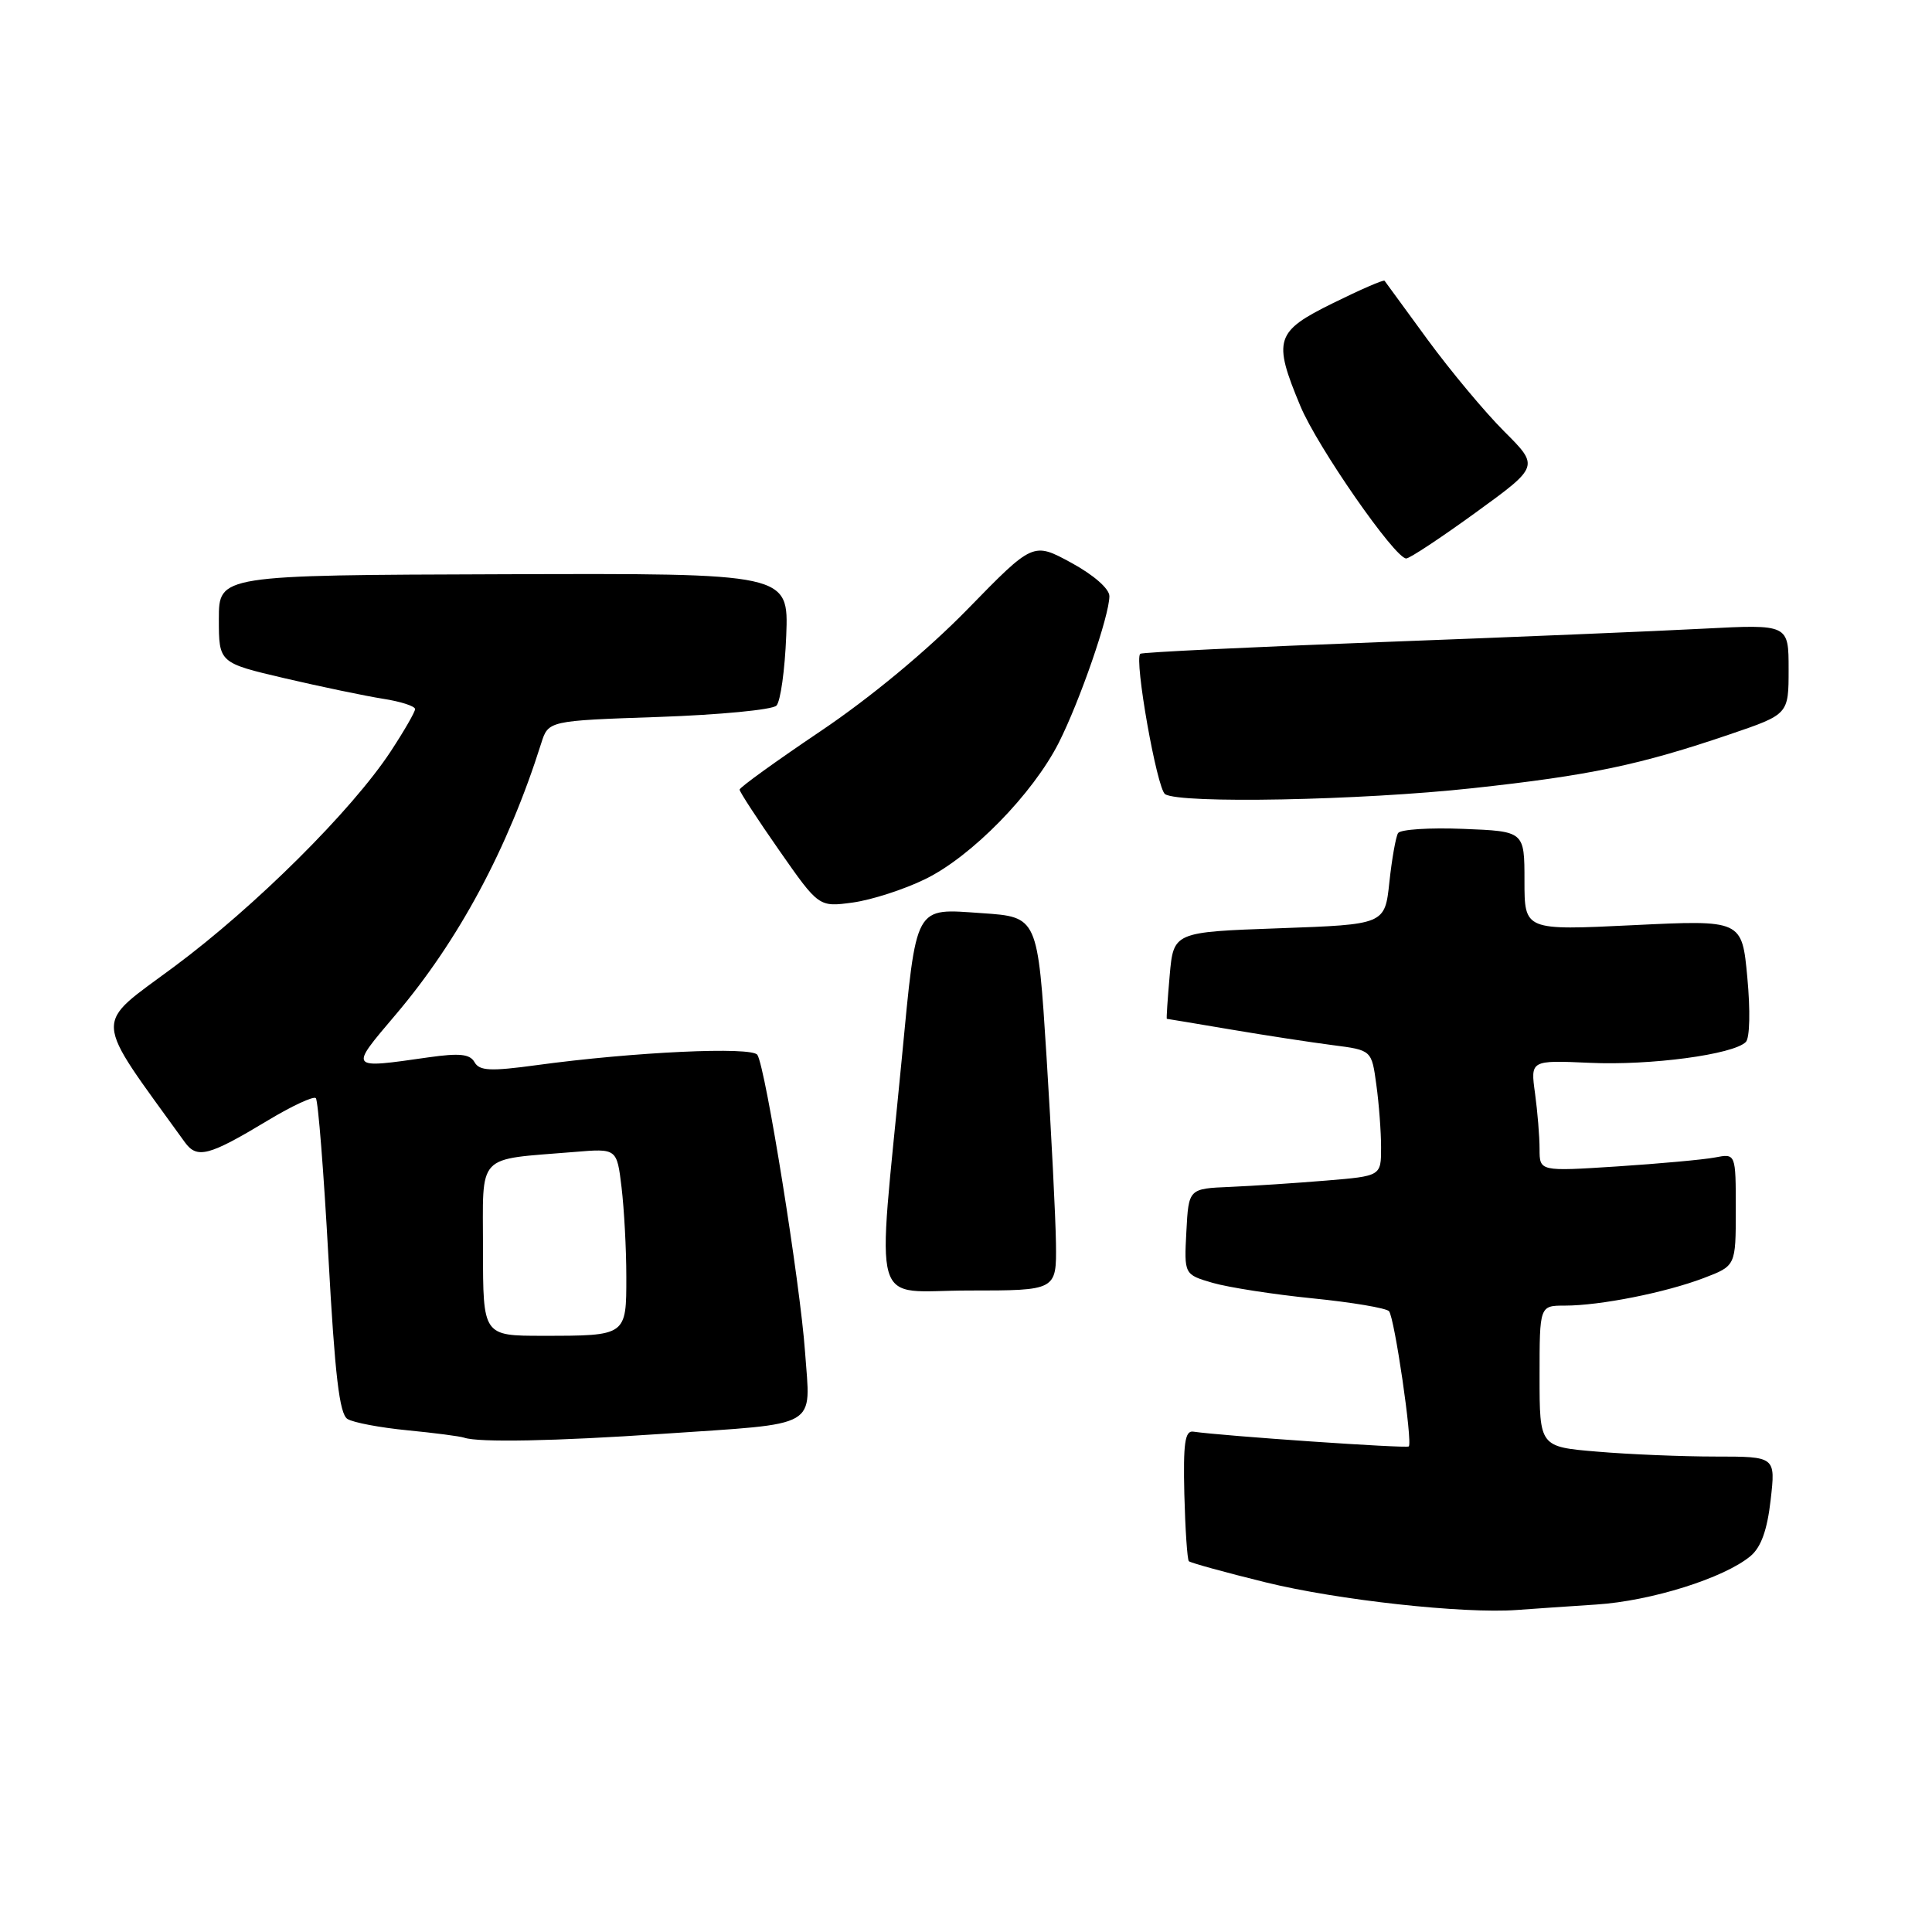<?xml version="1.0" encoding="UTF-8" standalone="no"?>
<!DOCTYPE svg PUBLIC "-//W3C//DTD SVG 1.1//EN" "http://www.w3.org/Graphics/SVG/1.1/DTD/svg11.dtd" >
<svg xmlns="http://www.w3.org/2000/svg" xmlns:xlink="http://www.w3.org/1999/xlink" version="1.1" viewBox="0 0 256 256">
 <g >
 <path fill="currentColor"
d=" M 211.50 212.61 C 218.80 212.14 228.46 209.10 231.95 206.19 C 233.35 205.02 234.17 202.74 234.62 198.75 C 235.28 193.00 235.28 193.00 227.29 193.00 C 222.90 193.00 215.86 192.71 211.65 192.35 C 204.00 191.71 204.00 191.71 204.00 182.35 C 204.00 173.00 204.00 173.00 207.36 173.00 C 212.02 173.00 220.67 171.28 225.75 169.35 C 230.00 167.73 230.00 167.73 230.00 160.28 C 230.00 152.84 230.00 152.84 227.25 153.37 C 225.74 153.66 219.89 154.19 214.25 154.56 C 204.00 155.22 204.00 155.22 204.00 152.25 C 204.00 150.61 203.73 147.30 203.40 144.88 C 202.79 140.48 202.79 140.48 210.66 140.83 C 218.68 141.20 229.67 139.73 231.33 138.07 C 231.86 137.54 231.94 133.90 231.53 129.52 C 230.82 121.89 230.82 121.89 216.41 122.59 C 202.00 123.29 202.00 123.29 202.00 116.72 C 202.00 110.15 202.00 110.15 193.90 109.83 C 189.45 109.65 185.56 109.90 185.25 110.39 C 184.95 110.88 184.43 113.81 184.10 116.89 C 183.50 122.50 183.50 122.50 169.50 123.00 C 155.50 123.50 155.50 123.50 154.99 129.25 C 154.71 132.41 154.54 135.00 154.61 135.00 C 154.68 135.00 158.51 135.64 163.12 136.42 C 167.73 137.20 173.81 138.13 176.62 138.49 C 181.75 139.15 181.75 139.15 182.37 143.72 C 182.72 146.23 183.00 149.98 183.00 152.05 C 183.00 155.83 183.00 155.83 175.75 156.43 C 171.76 156.76 166.03 157.14 163.00 157.27 C 157.50 157.50 157.50 157.50 157.20 163.19 C 156.90 168.88 156.90 168.88 160.70 169.99 C 162.79 170.59 168.75 171.52 173.94 172.04 C 179.14 172.56 183.68 173.33 184.05 173.74 C 184.78 174.58 187.20 191.13 186.67 191.66 C 186.38 191.95 162.01 190.27 158.11 189.70 C 157.01 189.54 156.77 191.24 156.93 197.99 C 157.05 202.65 157.32 206.65 157.53 206.87 C 157.75 207.08 162.33 208.35 167.71 209.67 C 177.23 212.02 193.91 213.85 201.00 213.33 C 202.93 213.19 207.65 212.86 211.50 212.61 Z  M 87.79 189.99 C 108.89 188.55 107.40 189.42 106.67 179.11 C 106.03 170.06 101.46 141.55 100.36 139.78 C 99.67 138.65 83.97 139.38 71.08 141.14 C 64.99 141.97 63.53 141.90 62.88 140.75 C 62.27 139.66 60.90 139.52 56.80 140.10 C 46.15 141.62 46.25 141.74 52.40 134.48 C 60.76 124.64 67.31 112.43 71.71 98.50 C 72.66 95.50 72.66 95.50 87.28 95.00 C 95.32 94.72 102.34 94.05 102.88 93.50 C 103.42 92.95 104.00 88.78 104.18 84.23 C 104.50 75.96 104.50 75.96 66.75 76.09 C 29.00 76.21 29.00 76.21 29.00 82.02 C 29.00 87.83 29.00 87.83 37.75 89.88 C 42.56 91.00 48.41 92.22 50.75 92.59 C 53.09 92.95 55.00 93.57 55.00 93.96 C 55.00 94.34 53.54 96.87 51.76 99.58 C 46.61 107.40 33.84 120.10 23.08 128.09 C 12.26 136.13 12.15 134.24 24.49 151.35 C 26.11 153.59 27.66 153.18 35.48 148.47 C 38.68 146.54 41.55 145.21 41.85 145.51 C 42.15 145.81 42.90 155.31 43.52 166.61 C 44.37 182.19 44.98 187.37 46.04 188.02 C 46.81 188.50 50.38 189.17 53.97 189.52 C 57.56 189.87 60.95 190.31 61.50 190.50 C 63.41 191.16 73.59 190.96 87.79 189.99 Z  M 139.92 164.75 C 139.87 161.31 139.31 150.18 138.67 140.00 C 137.50 121.50 137.50 121.50 130.13 121.00 C 121.05 120.38 121.49 119.58 119.48 140.39 C 116.19 174.56 115.16 171.00 128.36 171.00 C 140.00 171.00 140.00 171.00 139.92 164.75 Z  M 122.61 116.48 C 128.74 113.49 136.86 105.19 140.30 98.40 C 143.09 92.88 147.00 81.57 147.00 78.99 C 147.00 78.01 144.91 76.18 141.95 74.57 C 136.89 71.82 136.89 71.82 128.20 80.73 C 122.87 86.19 115.33 92.44 108.75 96.87 C 102.84 100.85 98.00 104.34 98.00 104.63 C 98.00 104.92 100.36 108.54 103.25 112.68 C 108.50 120.20 108.50 120.20 113.00 119.59 C 115.47 119.25 119.80 117.86 122.61 116.48 Z  M 195.12 104.44 C 210.68 102.75 217.26 101.37 229.25 97.29 C 237.00 94.65 237.00 94.65 237.00 88.69 C 237.00 82.72 237.00 82.72 225.75 83.30 C 219.56 83.63 200.32 84.43 183.00 85.08 C 165.68 85.74 151.31 86.43 151.09 86.63 C 150.26 87.36 153.30 104.52 154.38 105.23 C 156.34 106.52 180.23 106.06 195.12 104.44 Z  M 195.56 67.90 C 203.96 61.80 203.96 61.80 199.30 57.15 C 196.74 54.59 192.18 49.12 189.16 45.00 C 186.14 40.88 183.58 37.37 183.46 37.20 C 183.33 37.04 180.26 38.37 176.62 40.17 C 168.98 43.93 168.64 45.01 172.30 53.79 C 174.54 59.19 184.83 73.99 186.33 74.00 C 186.79 74.00 190.94 71.25 195.56 67.90 Z  M 64.00 165.55 C 64.00 152.60 62.94 153.73 76.12 152.64 C 81.74 152.17 81.74 152.17 82.36 157.34 C 82.70 160.18 82.99 165.49 82.99 169.14 C 83.00 177.02 83.03 177.00 71.92 177.00 C 64.00 177.00 64.00 177.00 64.00 165.55 Z "/>
</g>
</svg>